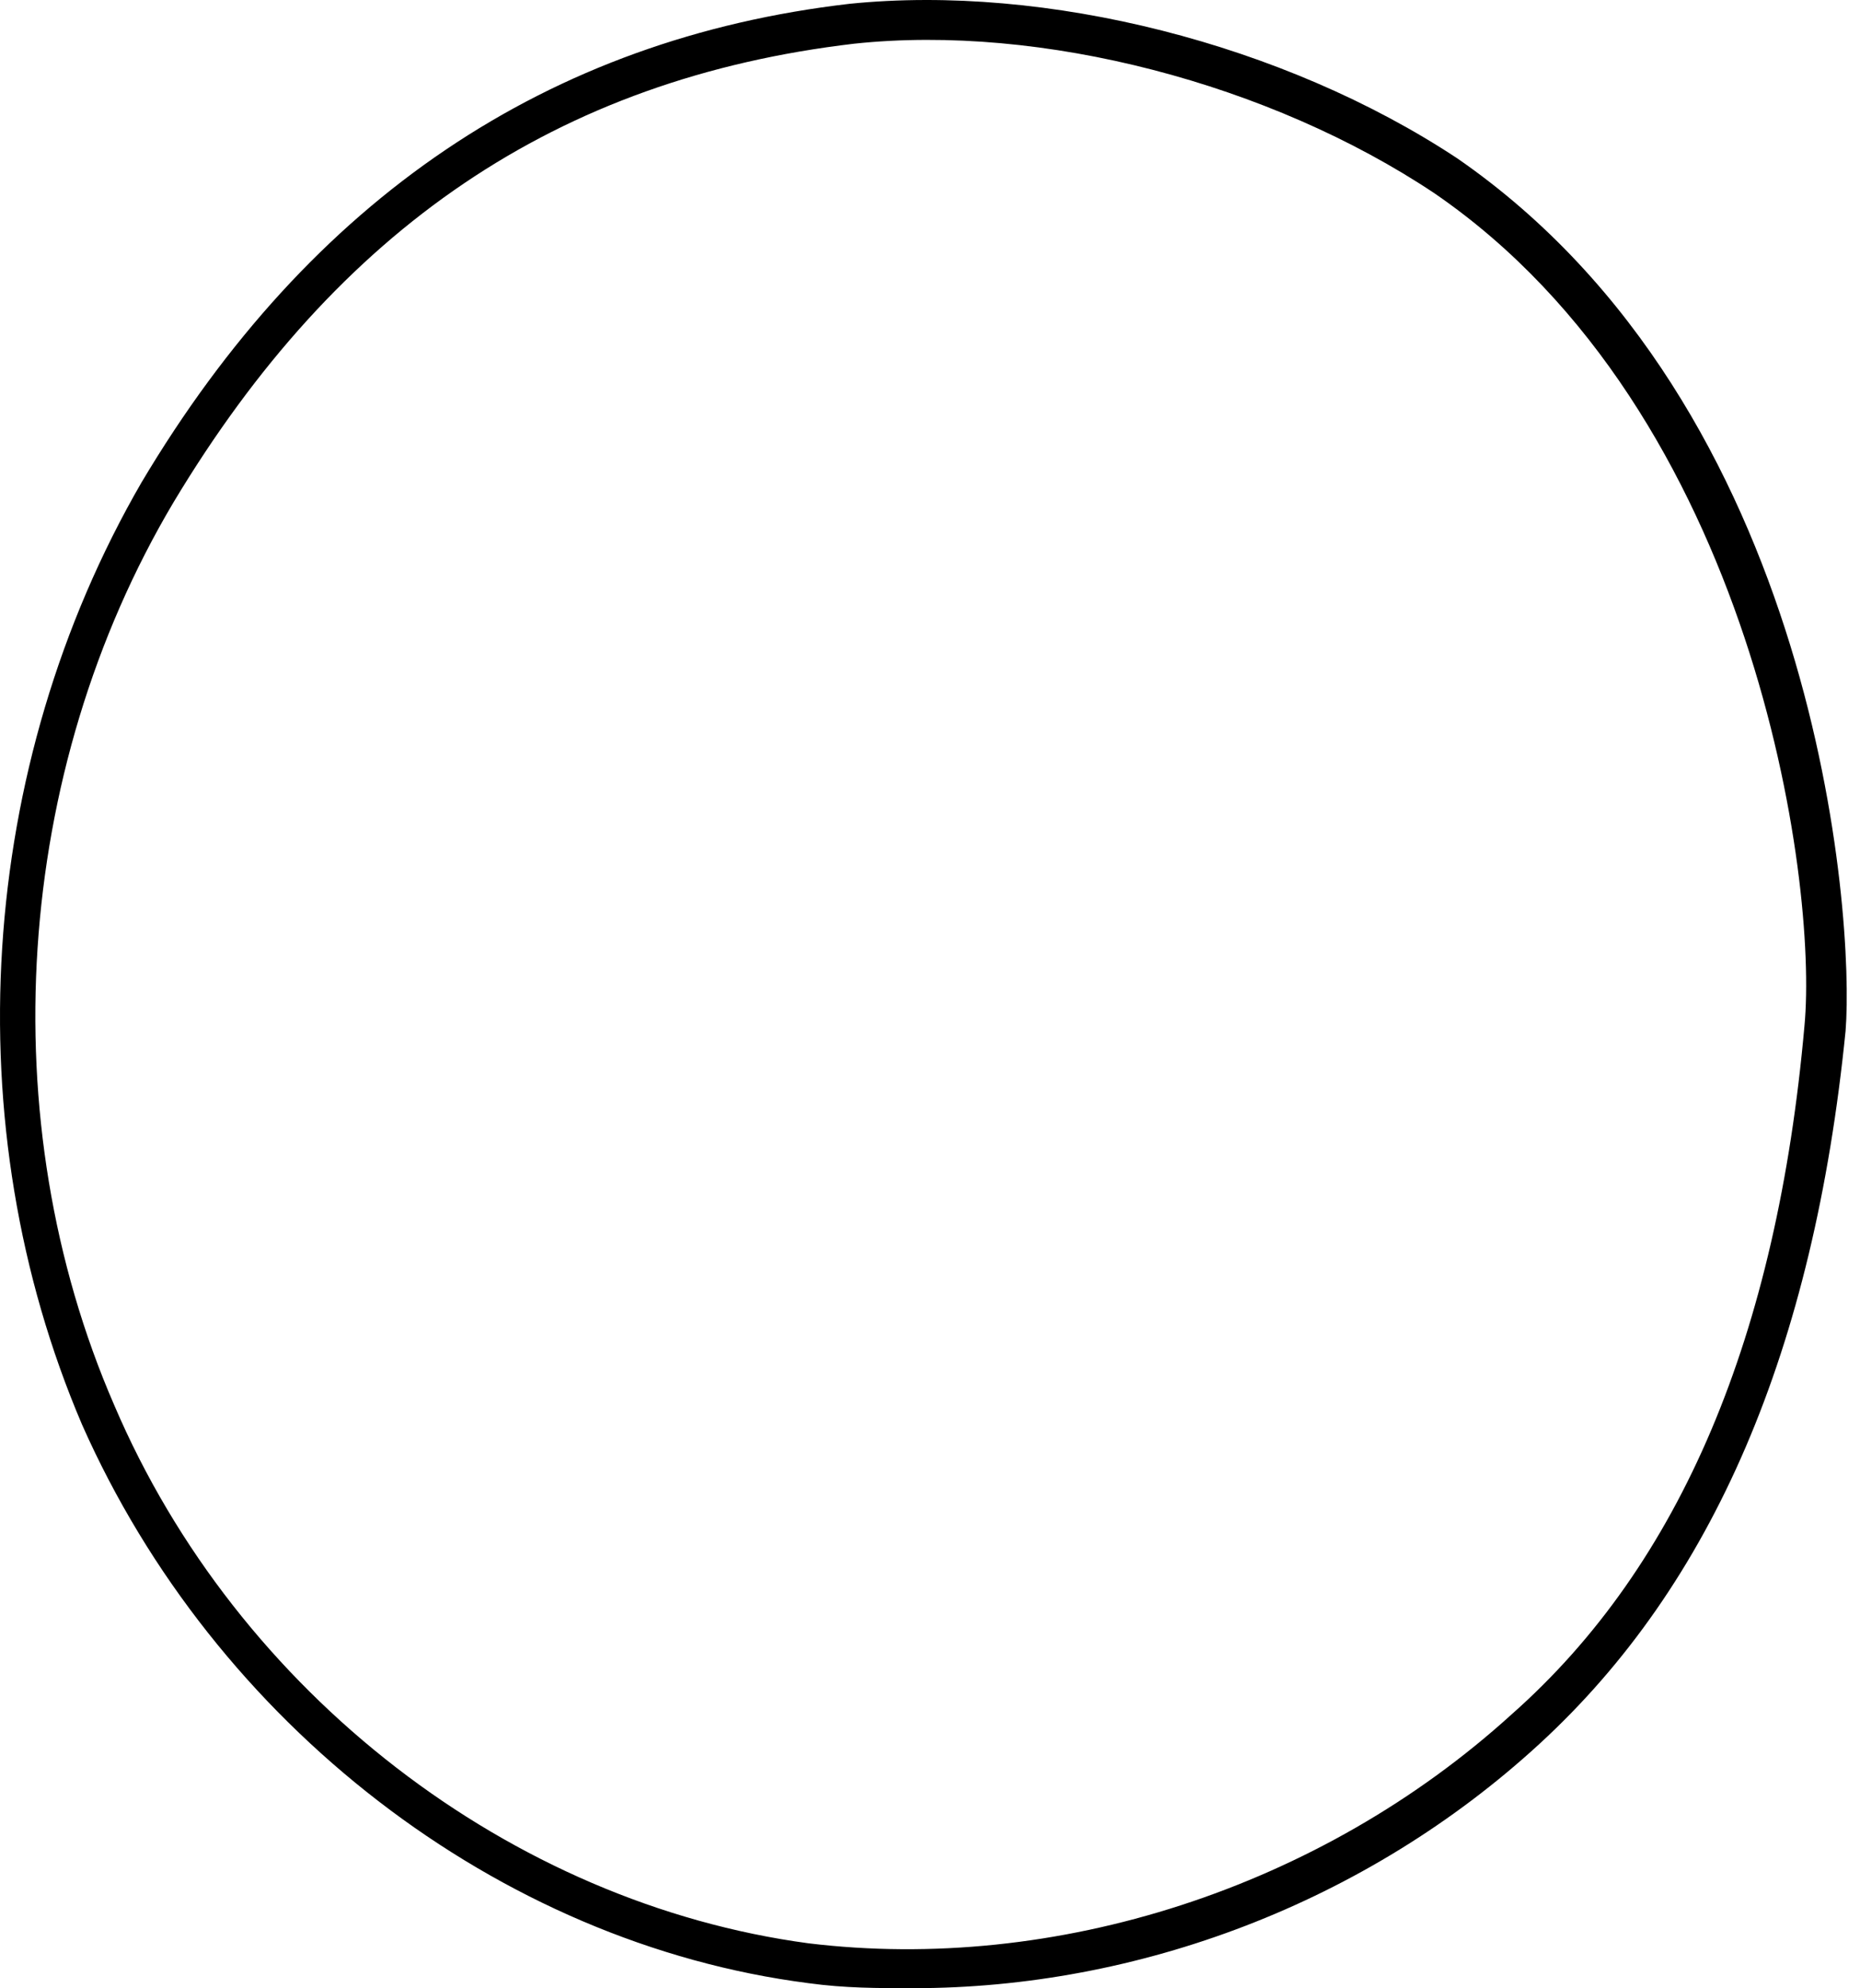 <svg width="73" height="78" viewBox="0 0 73 78" fill="none" xmlns="http://www.w3.org/2000/svg">
<path d="M35.856 78C34.422 78 33.166 78 31.732 77.804C19.54 76.24 8.423 67.633 3.223 55.897C-1.798 44.16 -0.901 30.076 5.554 18.927C12.188 7.777 21.512 1.518 33.346 0.149C41.056 -0.634 50.38 1.713 57.193 6.212C71.358 15.993 72.793 35.945 72.434 40.444C71.179 52.962 67.234 62.156 60.421 68.415C53.607 74.675 44.642 78 35.856 78ZM33.525 1.714C21.87 3.083 13.264 8.951 6.809 19.709C0.533 30.272 -0.363 43.965 4.478 55.114C9.319 66.459 20.077 74.675 31.732 76.24C41.414 77.413 51.814 74.088 59.345 67.242C65.979 61.373 69.744 52.376 70.82 40.248C71.358 34.575 68.848 16.188 56.297 7.582C49.842 3.278 40.877 0.931 33.525 1.714Z" fill="black"/>
</svg>
